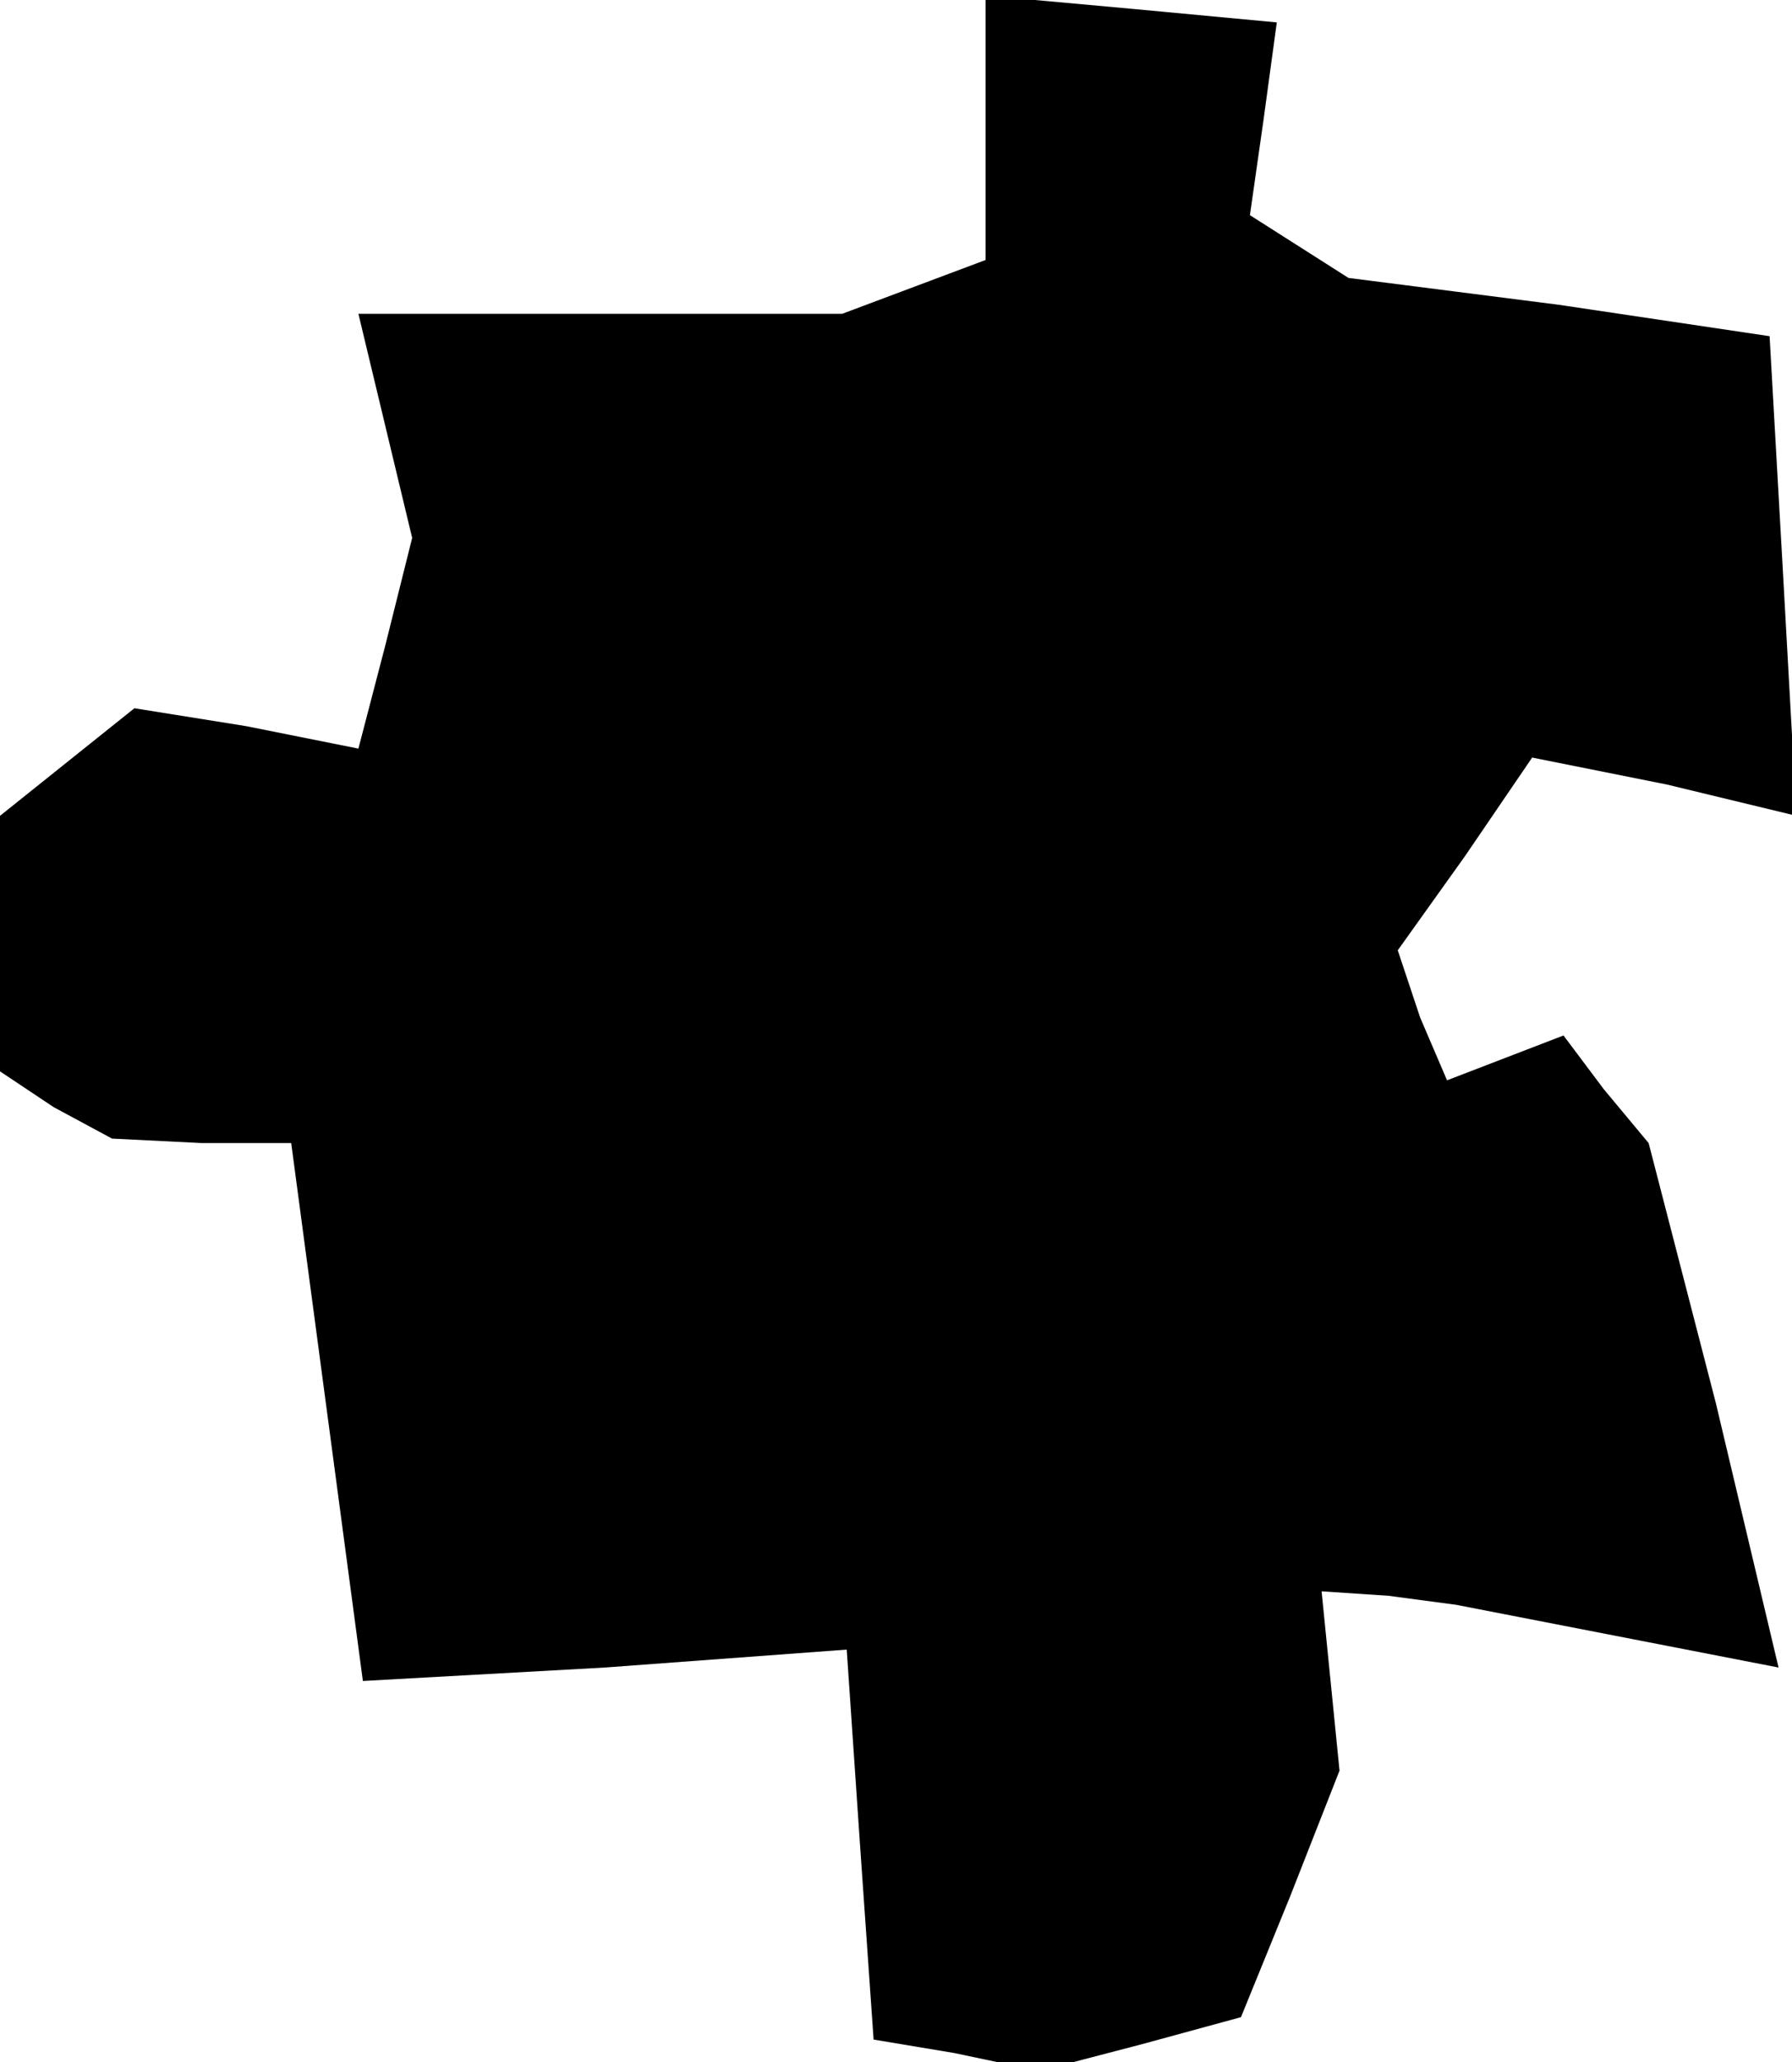 <?xml version="1.0" standalone="no"?>
<!DOCTYPE svg PUBLIC "-//W3C//DTD SVG 20010904//EN"
 "http://www.w3.org/TR/2001/REC-SVG-20010904/DTD/svg10.dtd">
<svg version="1.0" xmlns="http://www.w3.org/2000/svg"
 width="40pt" height="46pt" viewBox="0 0 40 46"
 preserveAspectRatio="xMidYMid meet">
<g transform="translate(0,46) scale(0.1,-0.1)"
fill="#000000" stroke="none">
<path d="M220 432 l0 -30 -16 -6 -16 -6 -54 0 -54 0 6 -25 6 -25 -6 -24 -6
-23 -25 5 -25 4 -15 -12 -15 -12 0 -29 0 -28 12 -8 13 -7 20 -1 20 0 8 -60 8
-60 54 3 54 4 3 -44 3 -43 18 -3 19 -4 23 6 22 6 11 27 11 28 -2 20 -2 20 15
-1 15 -2 36 -7 36 -7 -14 59 -15 58 -10 12 -9 12 -13 -5 -13 -5 -6 14 -5 15
15 21 15 22 30 -6 29 -7 -3 54 -3 53 -47 7 -47 6 -11 7 -11 7 3 21 3 22 -32 3
-33 3 0 -29z"/>
</g>
</svg>
